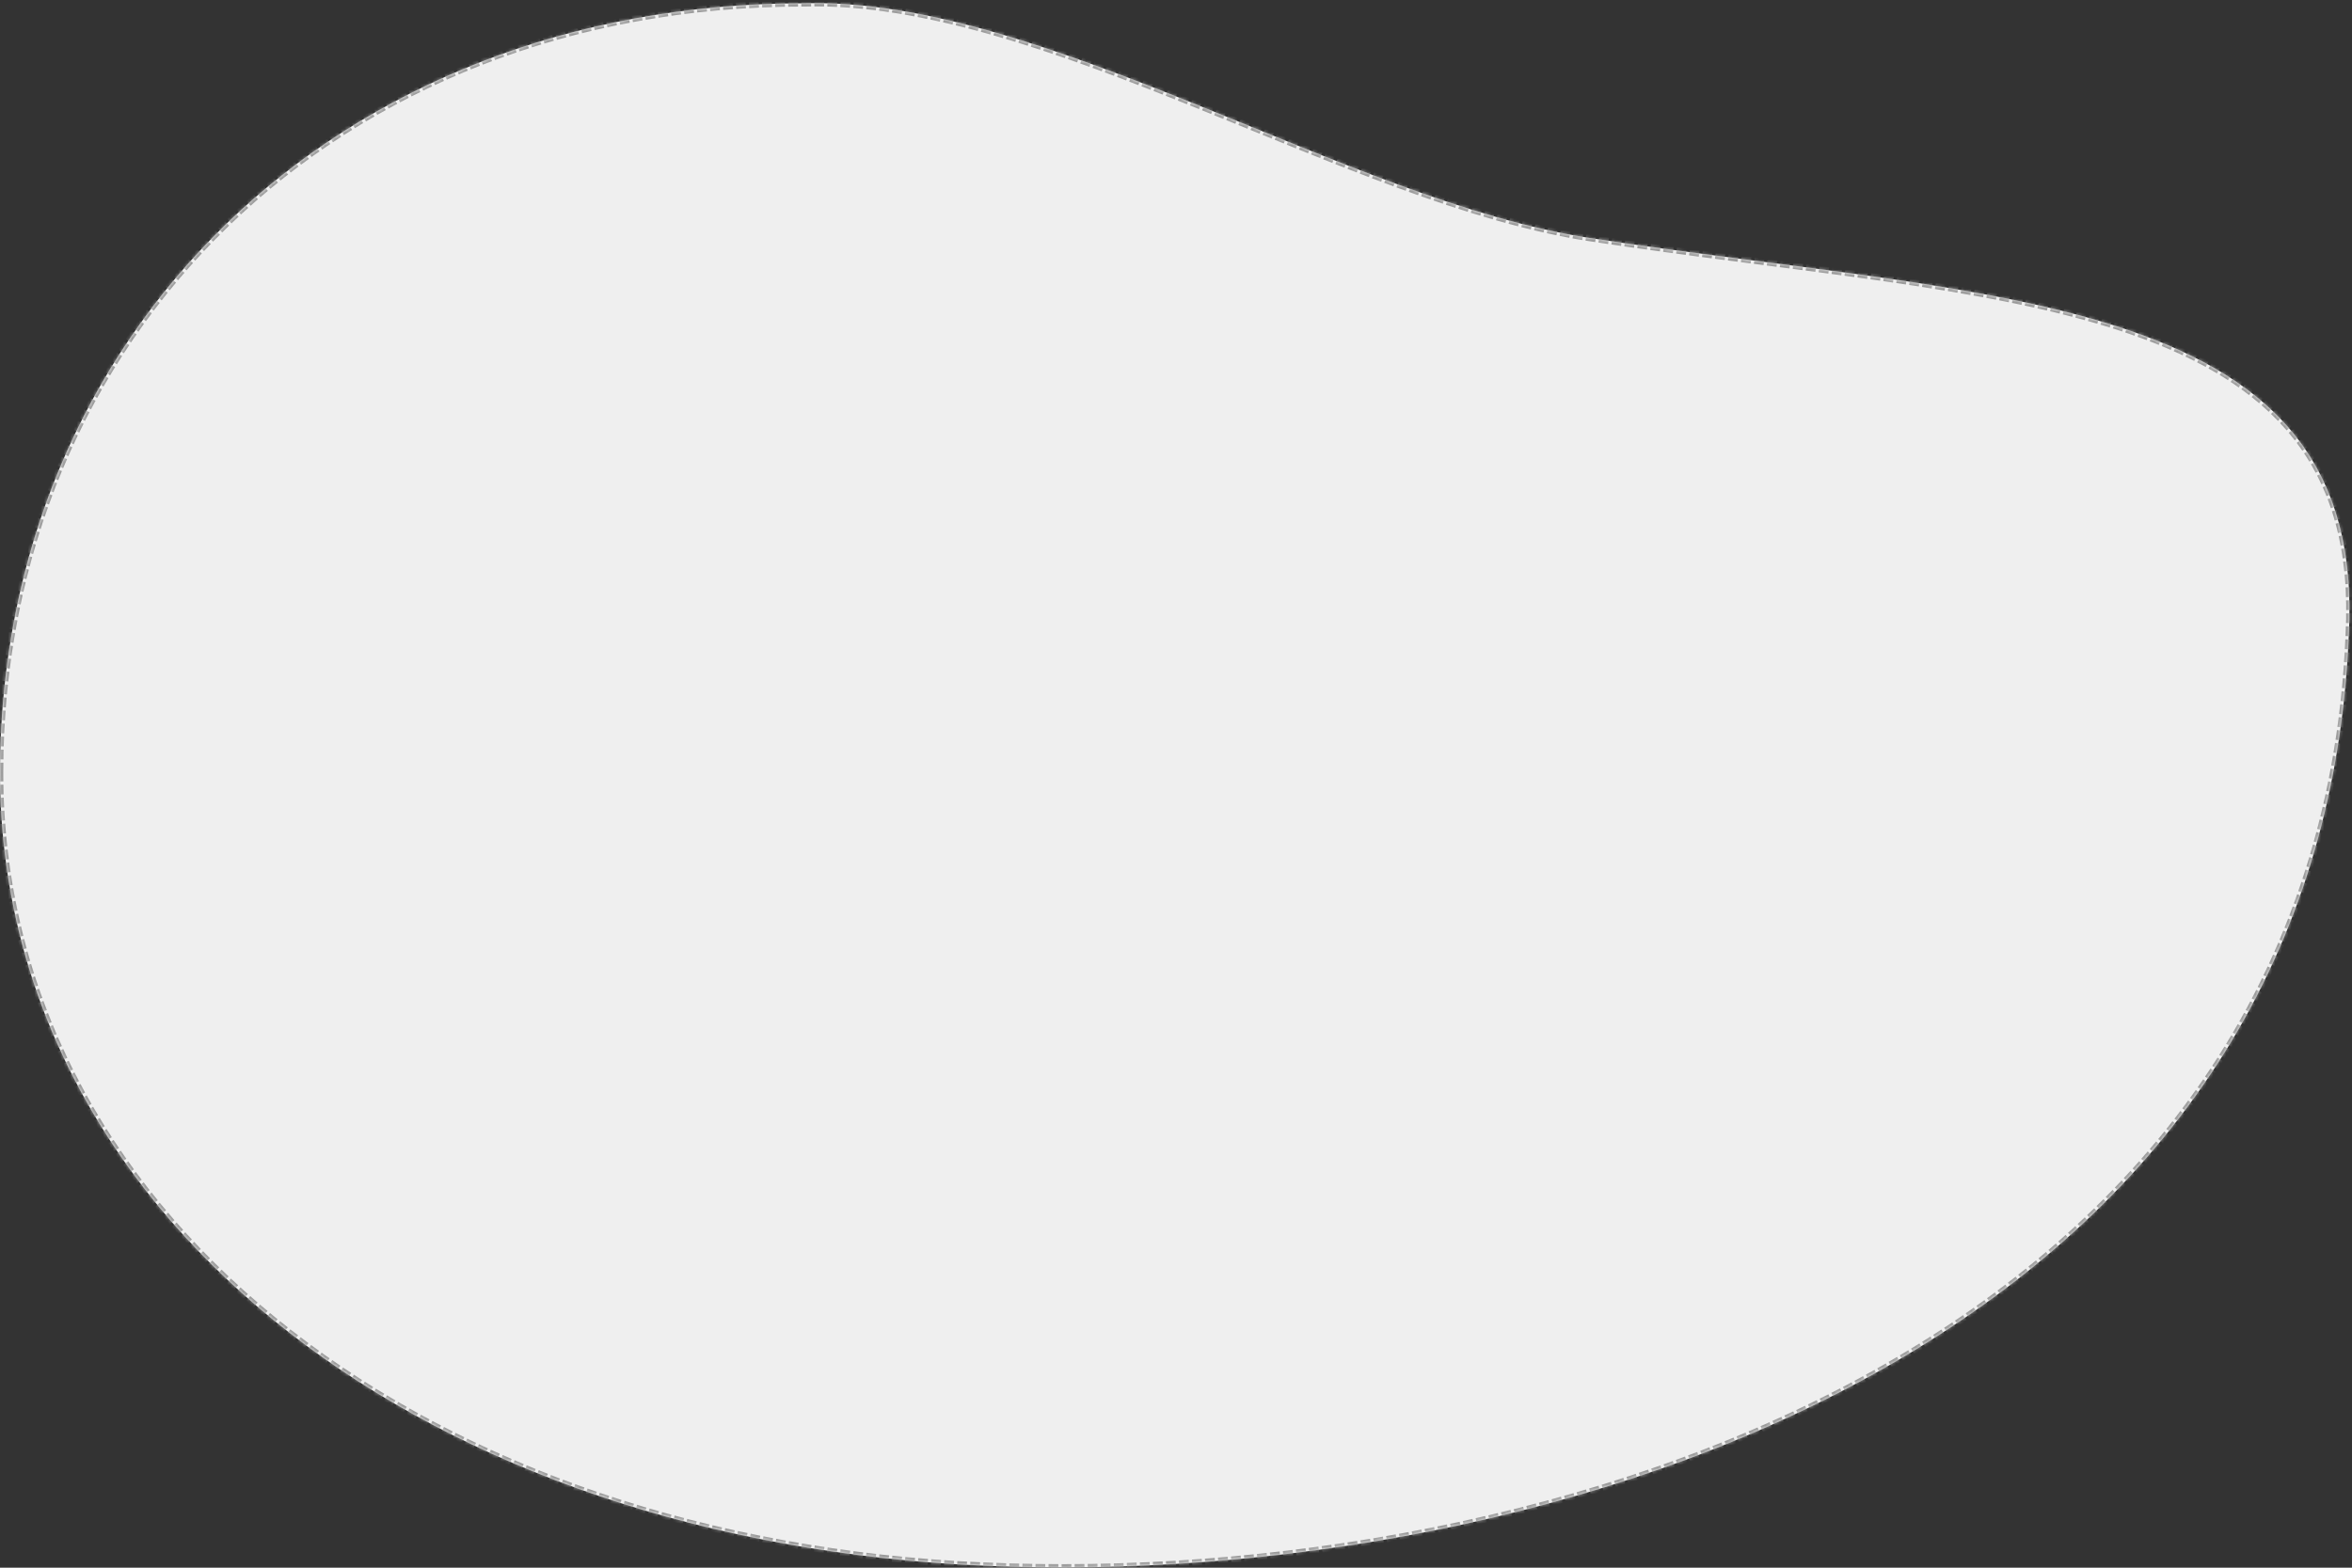 ﻿<?xml version="1.0" encoding="utf-8"?>
<svg version="1.1" xmlns:xlink="http://www.w3.org/1999/xlink" width="720px" height="480px" xmlns="http://www.w3.org/2000/svg">
  <rect width="100%" height="100%" fill="#333333" stroke="none"/>
  <defs>
    <mask fill="white" id="clip6673">
      <path d="M 0 236.507  C 0 102.946  102.277 0.998  246.238 0.998  C 319.124 -0.998  413.045 61.614  486.566 72.848  C 612.009 92.015  724.925 88.815  719.015 194.595  C 709.771 419.383  461.943 488.981  293.516 479.002  C 125.089 469.023  0 370.069  0 236.507  Z " fill-rule="evenodd" />
    </mask>
  </defs>
  <g transform="matrix(1 0 0 1 -40 -60 )">
    <path d="M 0 236.507  C 0 102.946  102.277 0.998  246.238 0.998  C 319.124 -0.998  413.045 61.614  486.566 72.848  C 612.009 92.015  724.925 88.815  719.015 194.595  C 709.771 419.383  461.943 488.981  293.516 479.002  C 125.089 469.023  0 370.069  0 236.507  Z " fill-rule="nonzero" fill="#efefef" stroke="none" transform="matrix(1 0 0 1 40 60 )" />
    <path d="M 0 236.507  C 0 102.946  102.277 0.998  246.238 0.998  C 319.124 -0.998  413.045 61.614  486.566 72.848  C 612.009 92.015  724.925 88.815  719.015 194.595  C 709.771 419.383  461.943 488.981  293.516 479.002  C 125.089 469.023  0 370.069  0 236.507  Z " stroke-width="2" stroke-dasharray="3,1" stroke="#999999" fill="none" transform="matrix(1 0 0 1 40 60 )" mask="url(#clip6673)" />
  </g>
</svg>